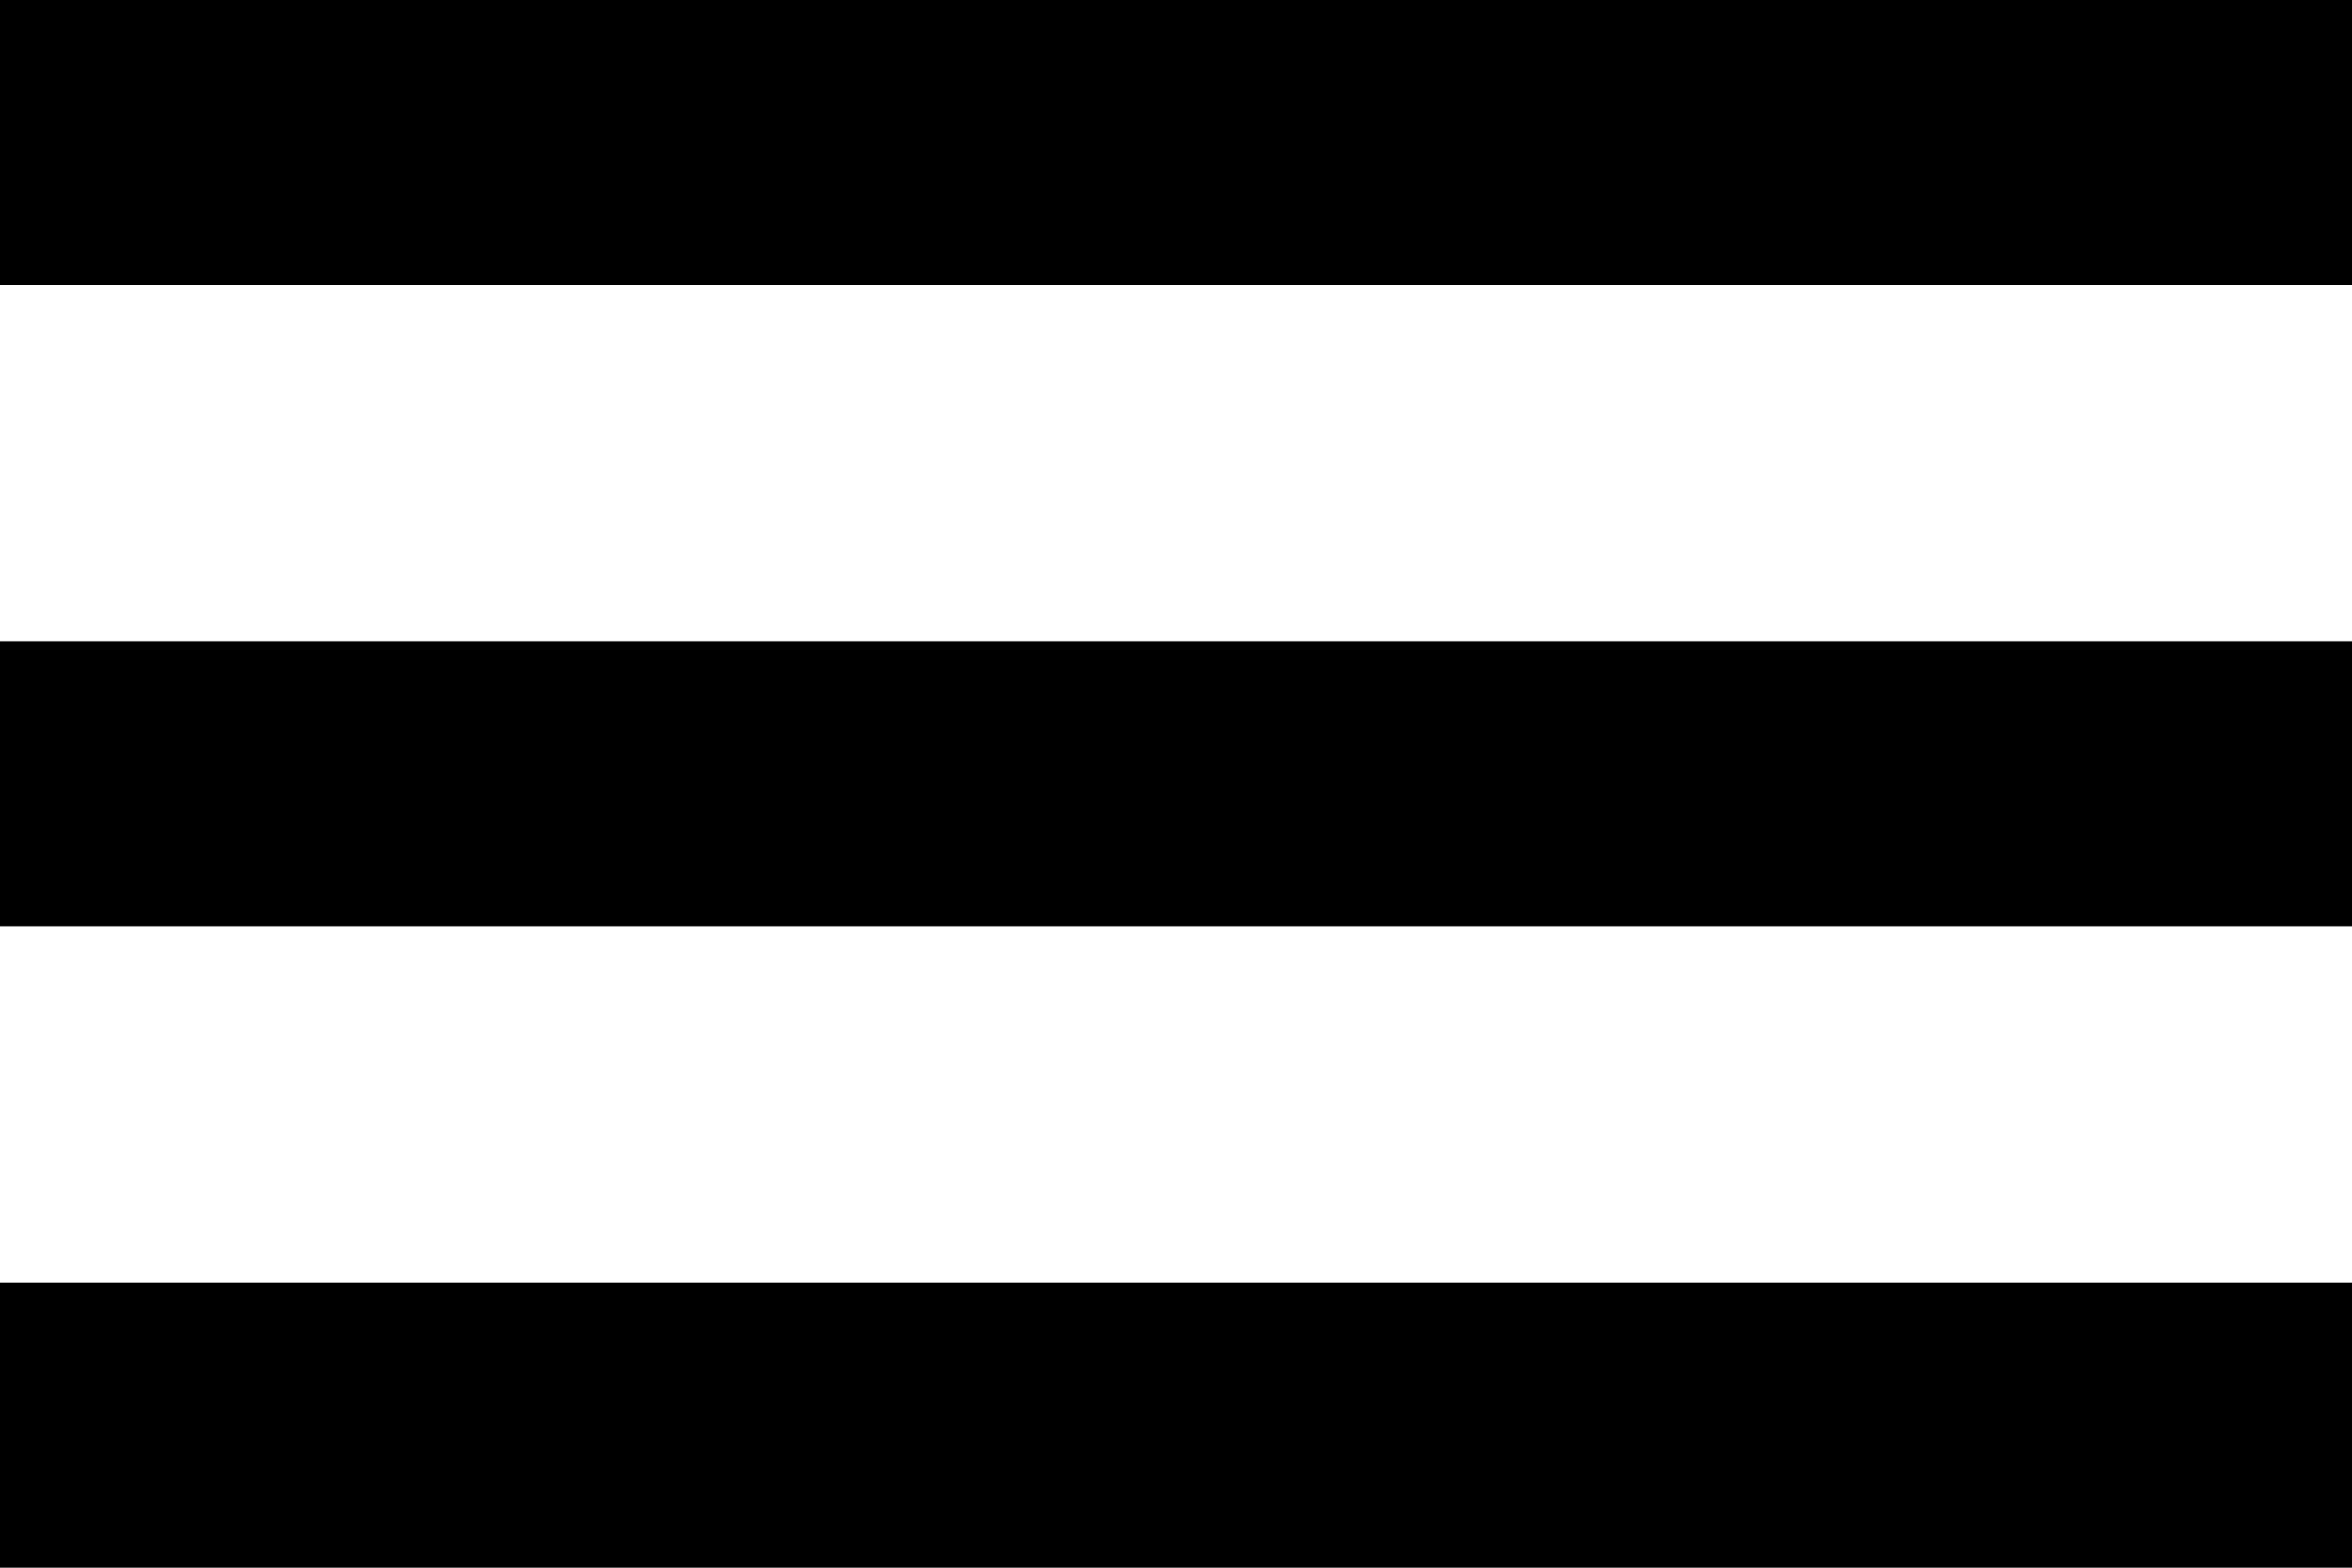 <svg width="24" height="16" viewBox="0 0 24 16" fill="none" xmlns="http://www.w3.org/2000/svg">
<rect x="0.5" y="0.5" width="23" height="1.909" fill="black" stroke="black"/>
<rect x="0.5" y="7.045" width="23" height="1.909" fill="black" stroke="black"/>
<rect x="0.5" y="13.591" width="23" height="1.909" fill="black" stroke="black"/>
</svg>
